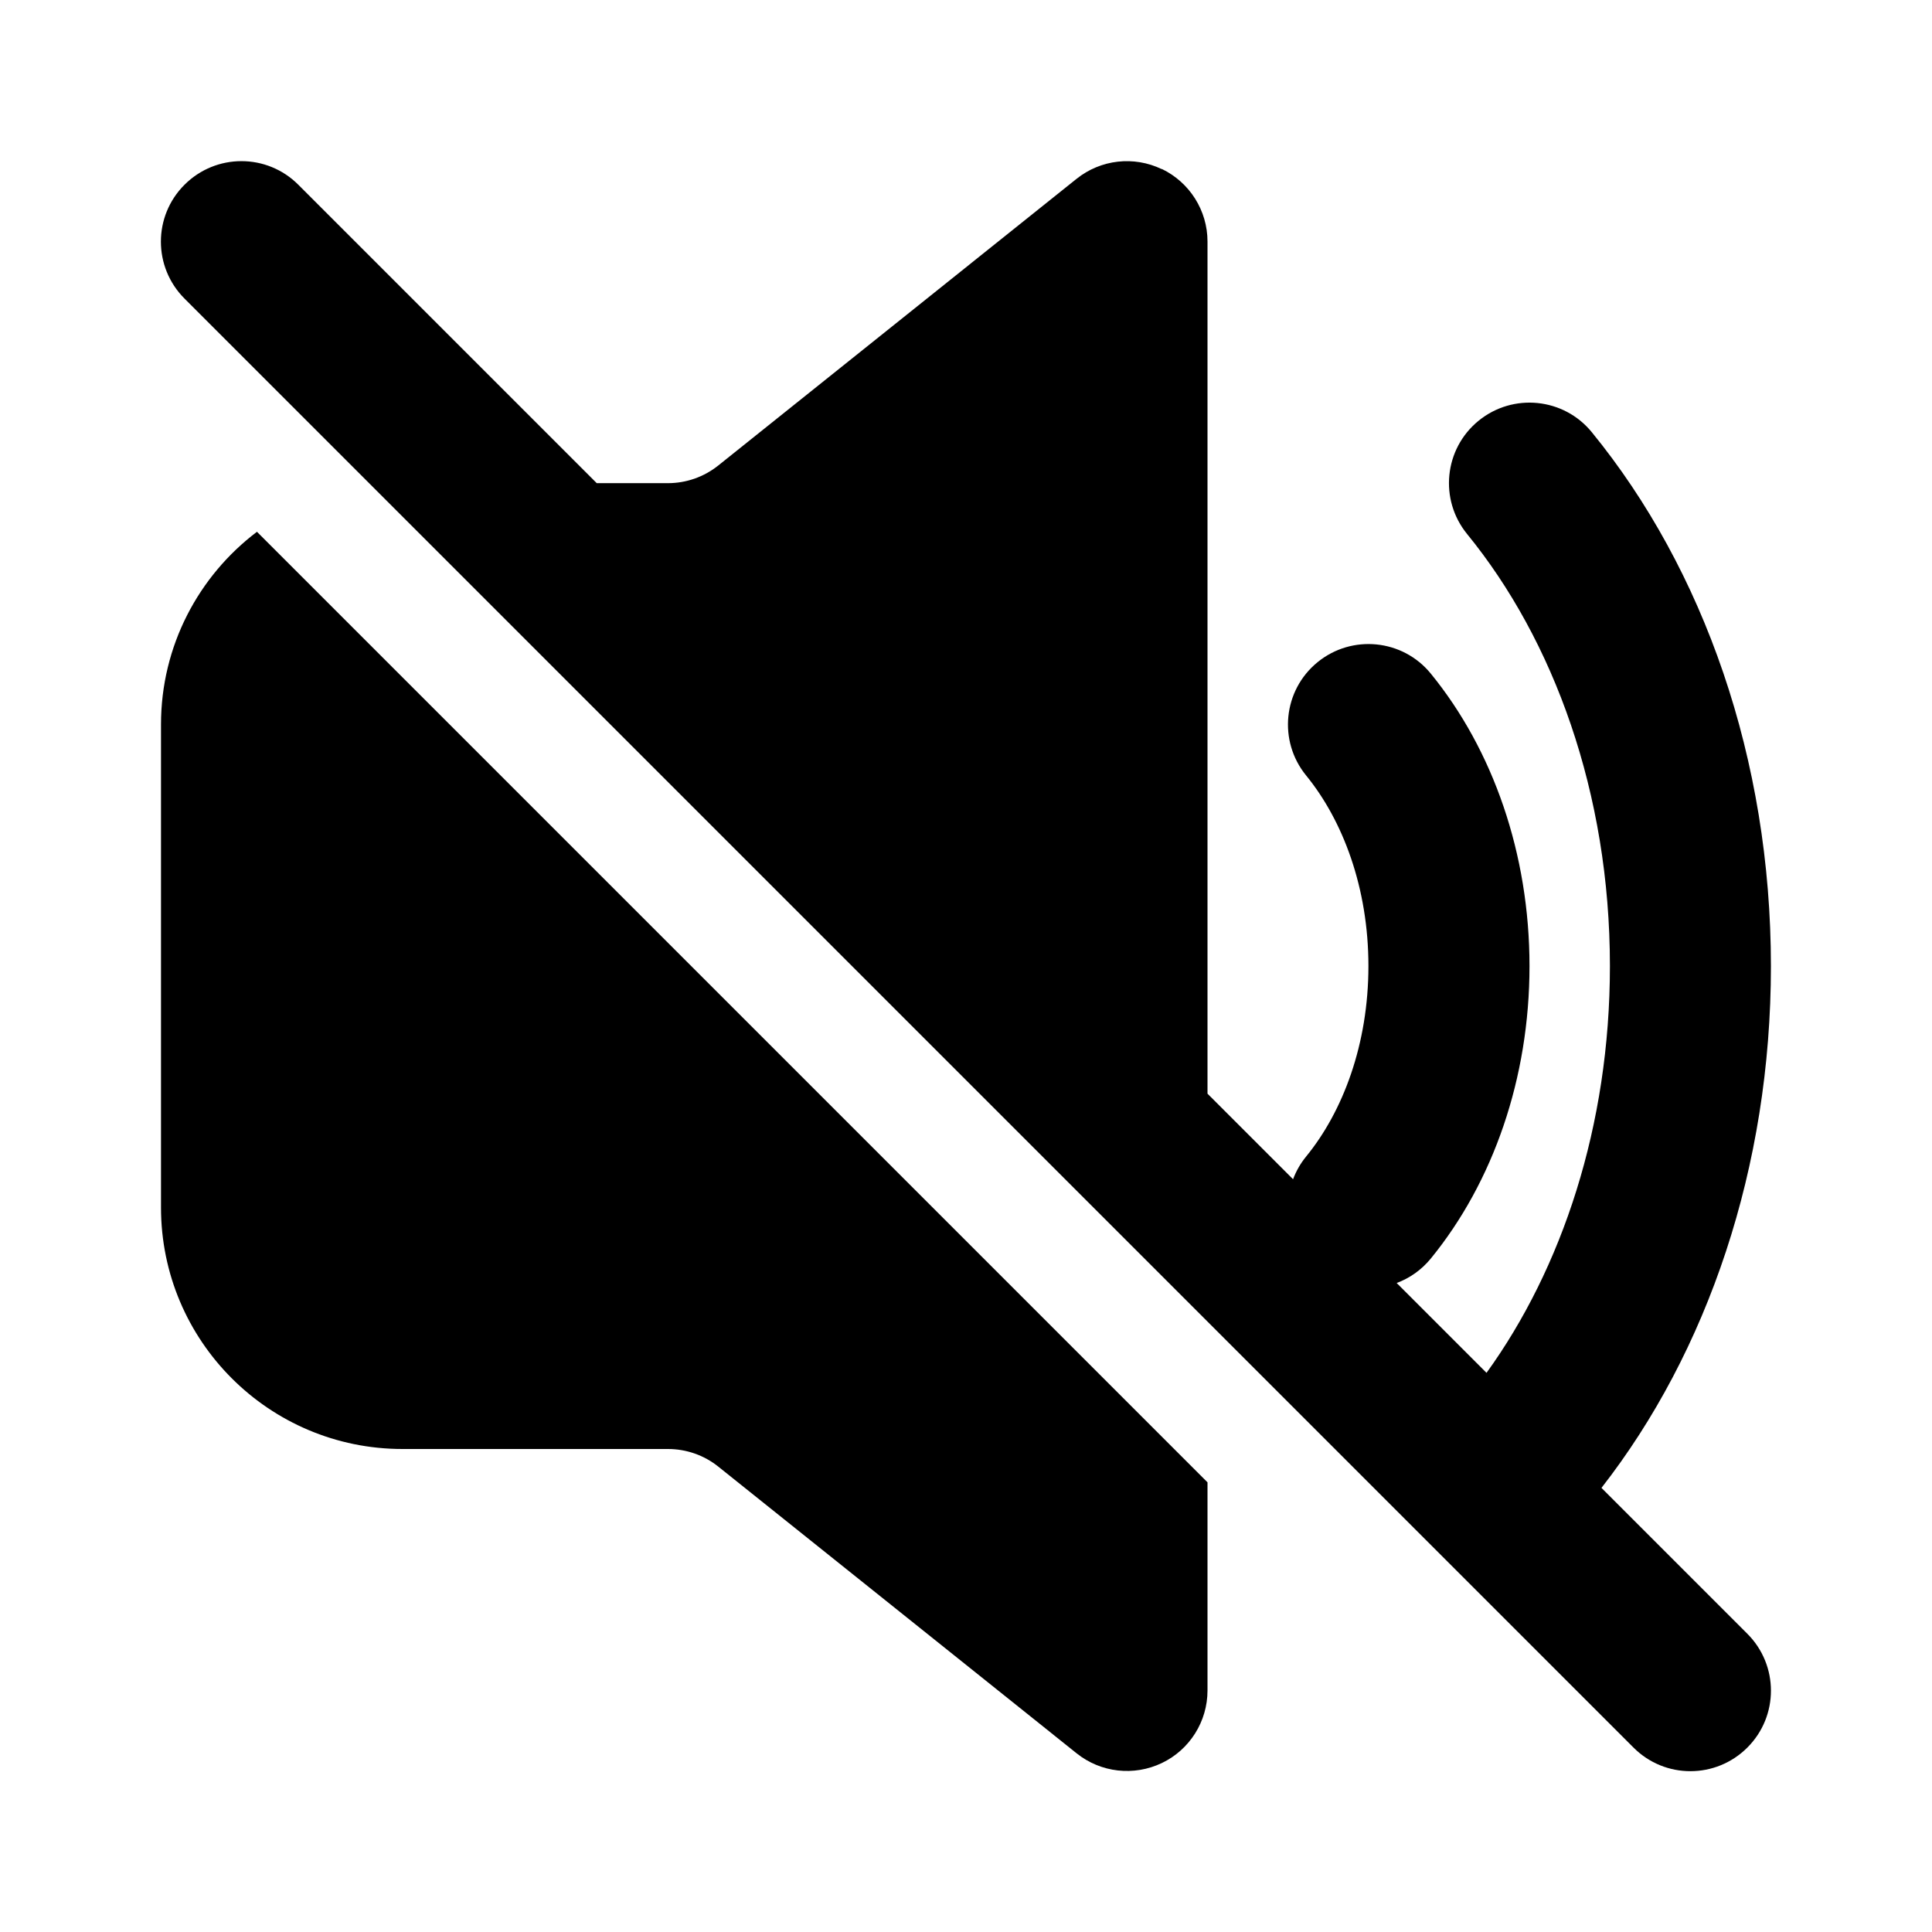 <svg fill="none" height="512" viewBox="0 0 24 24" width="512" xmlns="http://www.w3.org/2000/svg"><g fill="rgb(0,0,0)"><path d="m14.433 2.099c.346.167.567.517.567.901v10.586l1.063 1.063c.037-.1.091-.195.162-.282.458-.56.774-1.397.774-2.367s-.317-1.807-.774-2.367c-.349-.428-.286-1.058.142-1.407.428-.349 1.058-.286 1.407.142.774.948 1.226 2.242 1.226 3.633s-.451 2.684-1.226 3.633c-.116.142-.263.244-.424.304l1.116 1.116c.936-1.295 1.533-3.068 1.533-5.053 0-2.151-.701-4.053-1.774-5.367-.349-.428-.286-1.058.142-1.407.428-.349 1.058-.286 1.407.142 1.39 1.702 2.225 4.061 2.225 6.633 0 2.496-.787 4.792-2.105 6.481l1.812 1.812c.391.391.391 1.024 0 1.414-.391.391-1.024.391-1.414 0l-18-18c-.391-.391-.391-1.024 0-1.414.391-.391 1.024-.391 1.414 0l3.707 3.707h.884c.227 0 .447-.077.625-.219l4.452-3.562c.3-.24.711-.287 1.058-.12z"/><path d="m3.192 6.606 11.808 11.808v2.586c0 .384-.22.735-.567.901s-.758.12-1.058-.12l-4.452-3.562c-.177-.142-.398-.219-.625-.219h-3.298c-1.657 0-3-1.343-3-3v-6c0-.978.468-1.846 1.192-2.394z"/></g></svg>